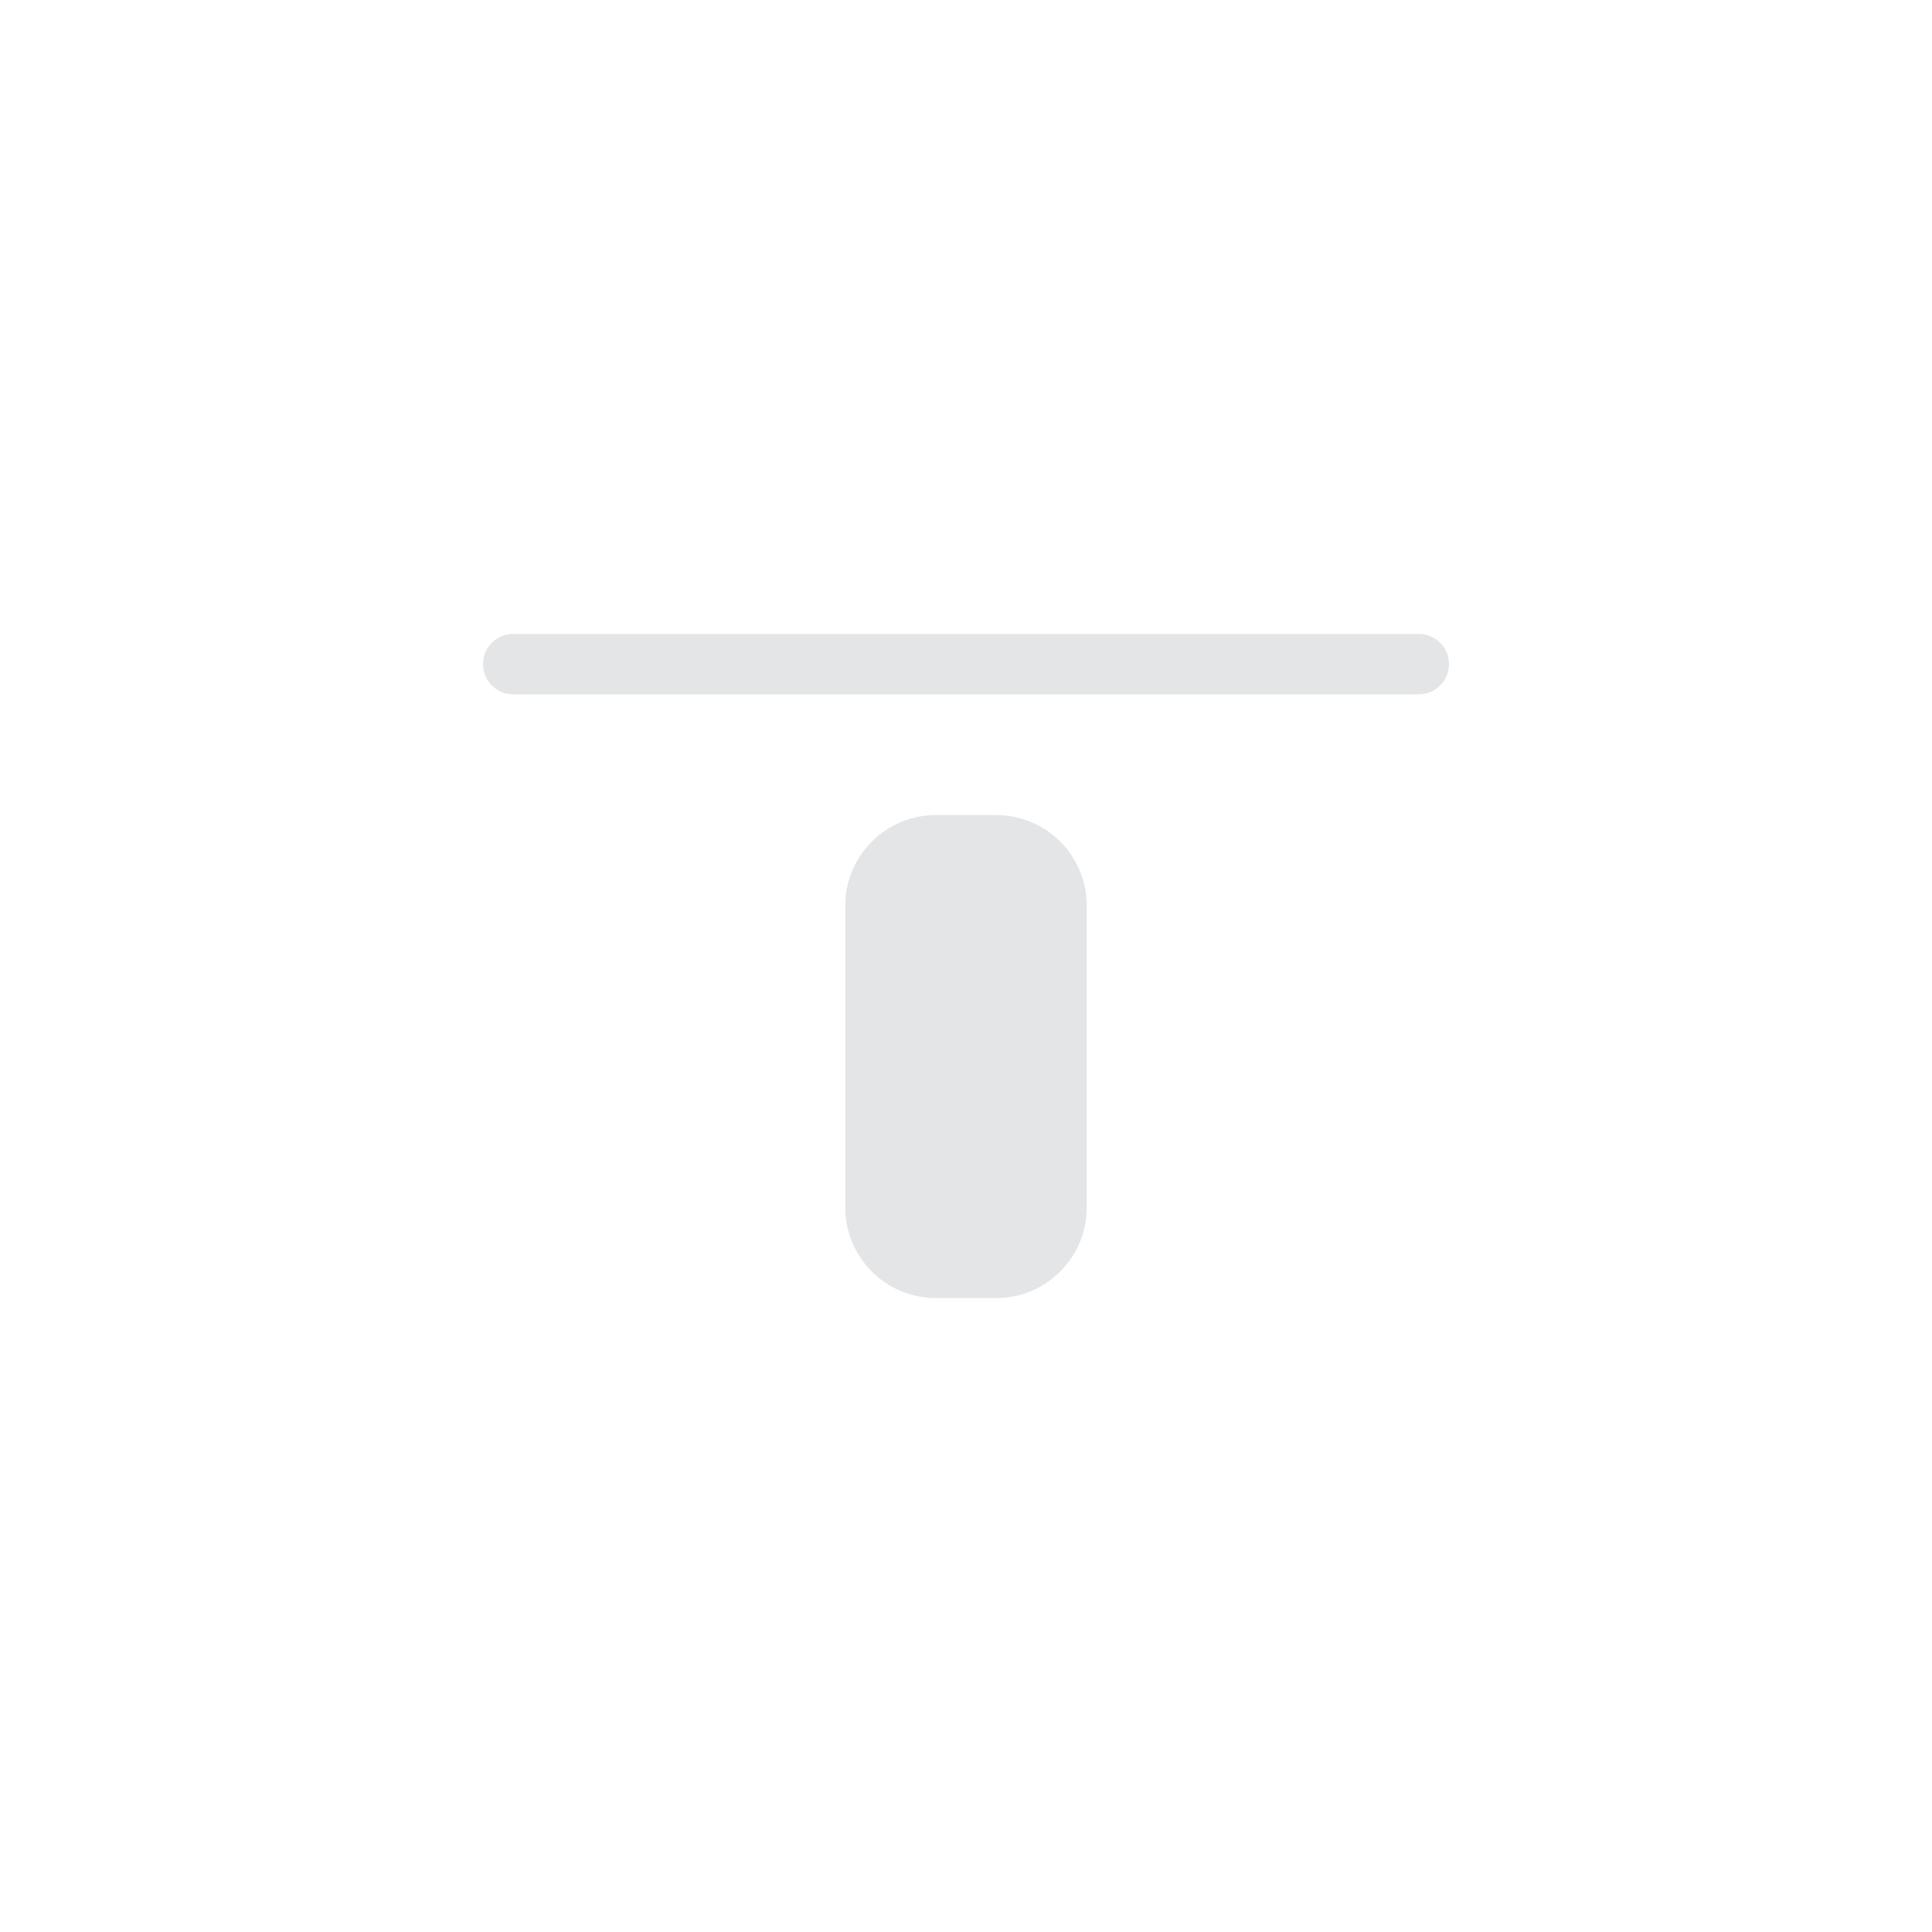 <svg width="32" height="32" viewBox="0 0 32 32" fill="none" xmlns="http://www.w3.org/2000/svg">
<path d="M8.5 11L23.5 11" stroke="#E4E5E6" stroke-linecap="round" stroke-linejoin="round"/>
<path fill-rule="evenodd" clip-rule="evenodd" d="M15.5 13.5C14.672 13.5 14 14.172 14 15V20C14 20.828 14.672 21.5 15.5 21.5H16.5C17.328 21.5 18 20.828 18 20V15C18 14.172 17.328 13.5 16.5 13.5H15.5Z" fill="#E4E5E6"/>
</svg>
